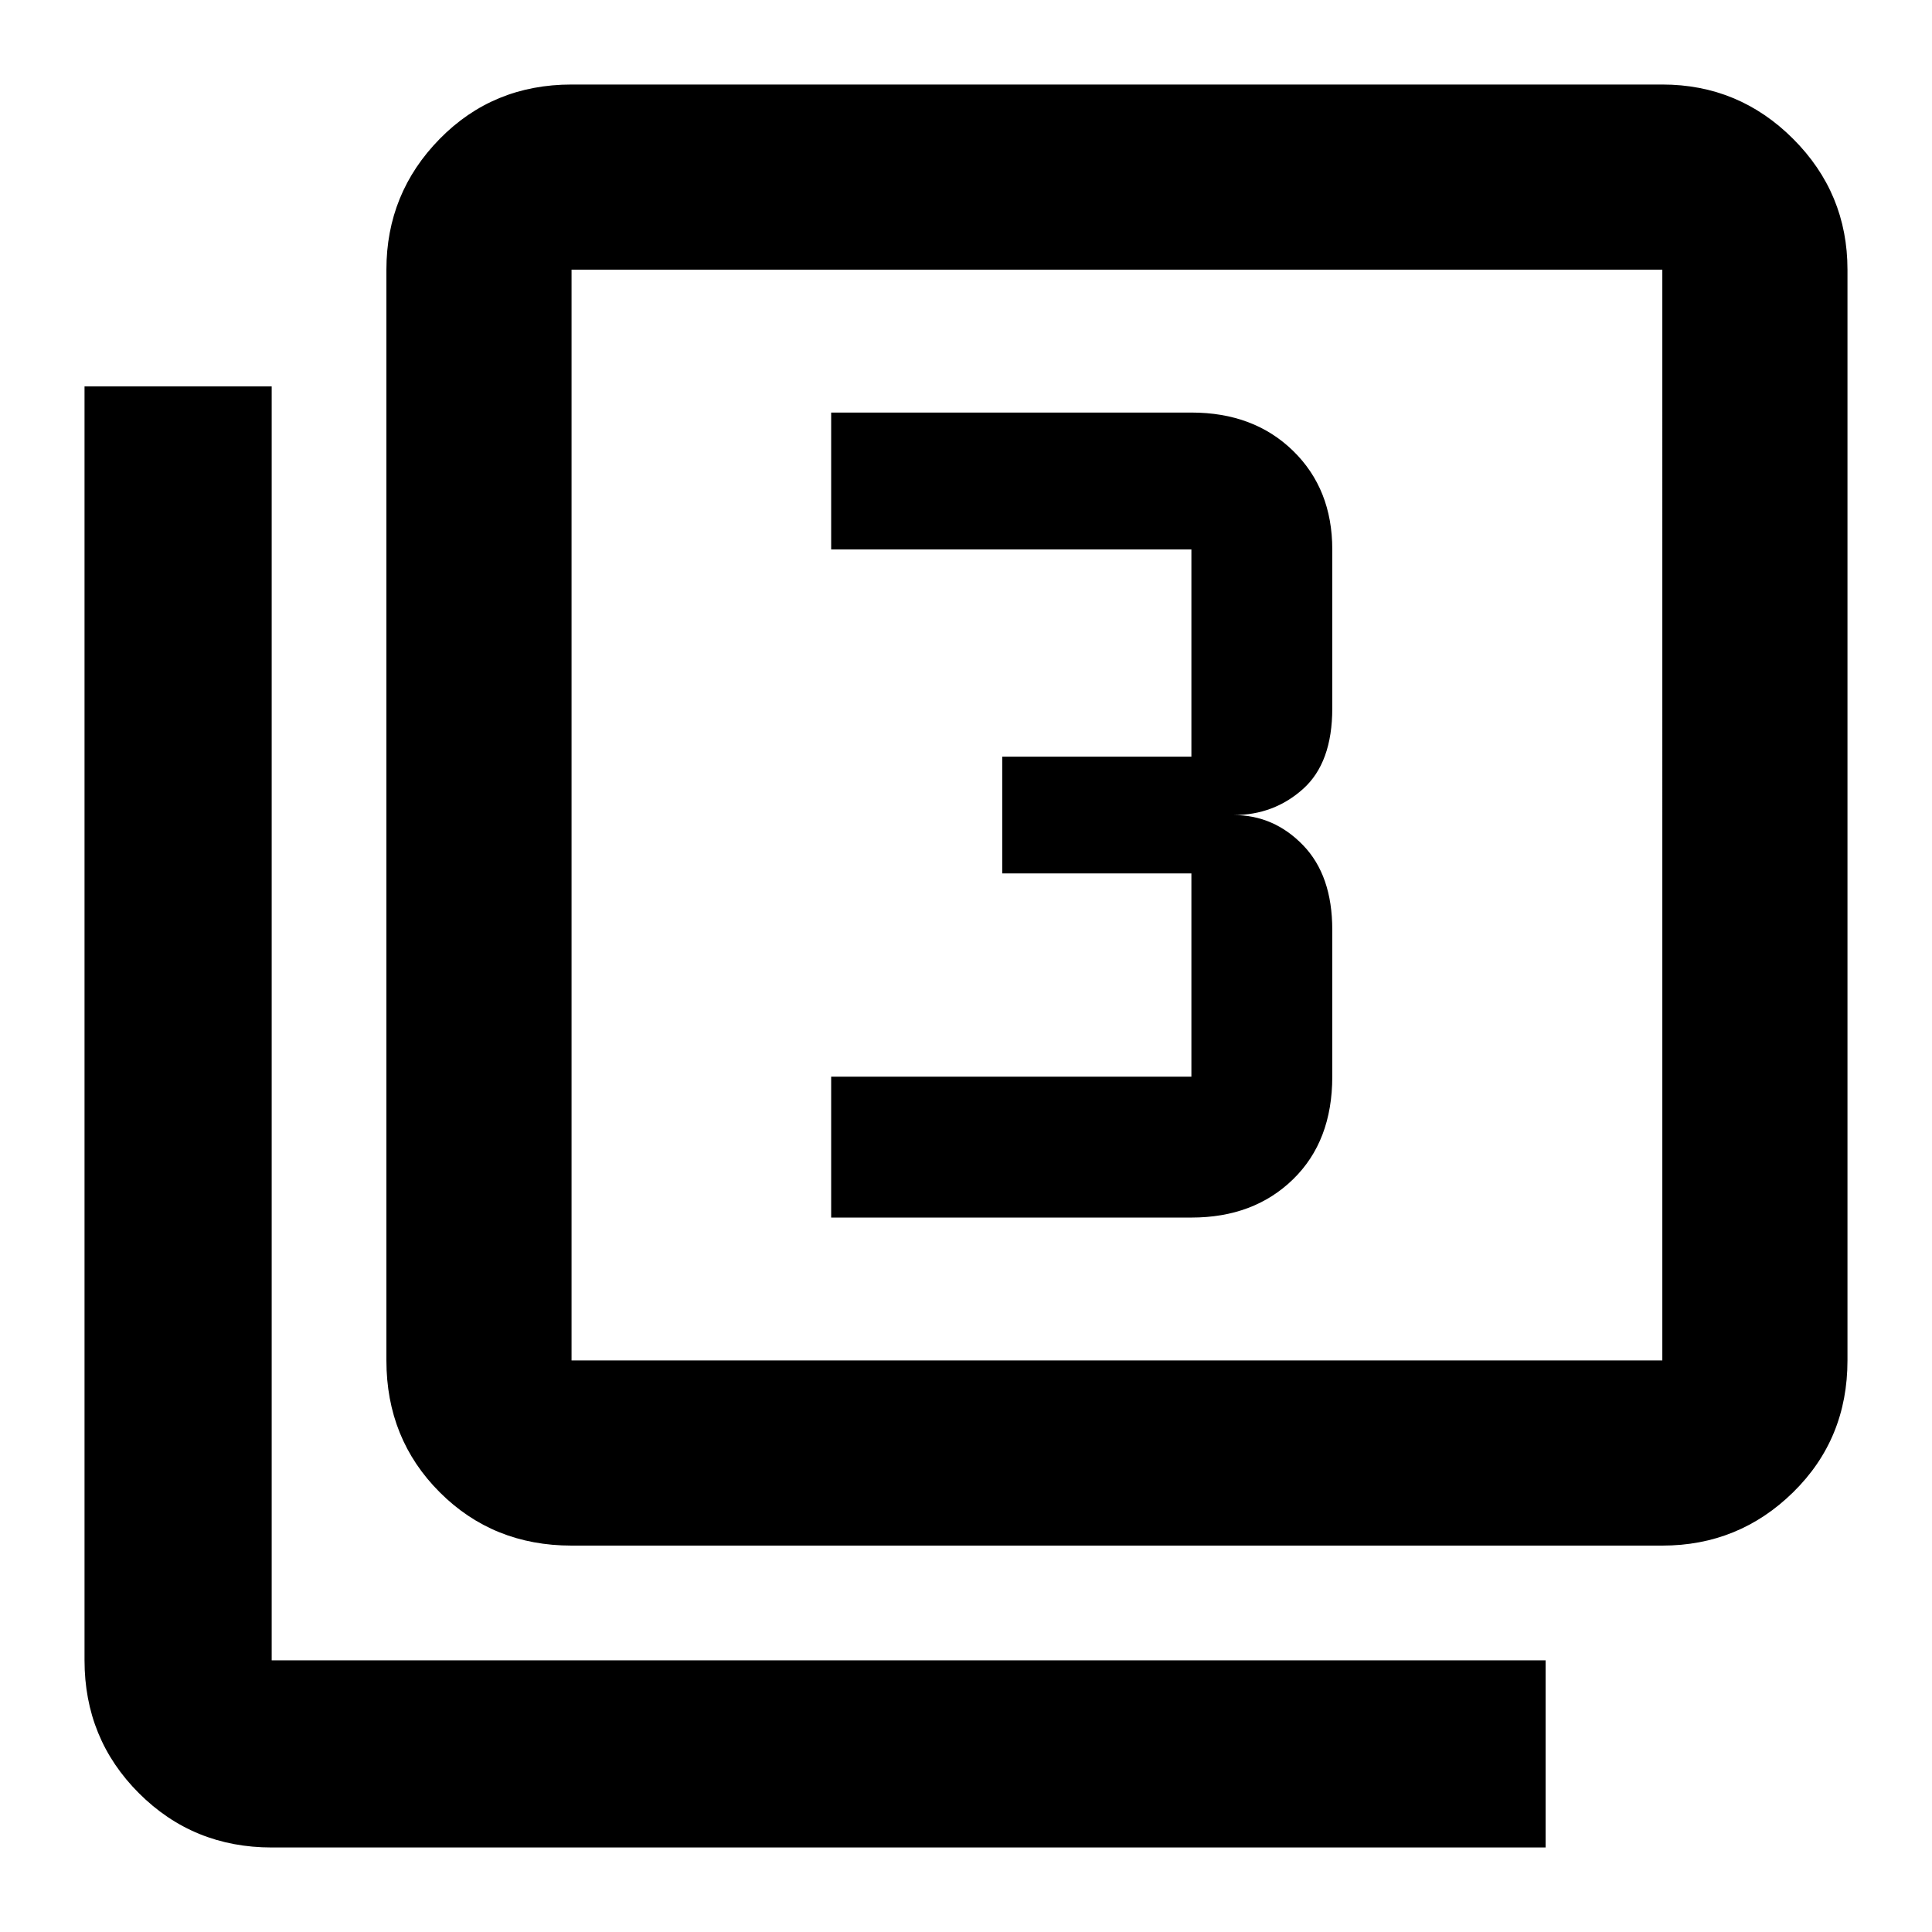 <svg xmlns="http://www.w3.org/2000/svg" height="48" width="48"><path d="M20.65 30.25h8.95q1.55 0 2.525-.95.975-.95.975-2.55V23.1q0-1.35-.725-2.1t-1.725-.75q1 0 1.725-.65.725-.65.725-2v-3.95q0-1.5-.975-2.45-.975-.95-2.525-.95h-8.95v3.4h8.95v5.15h-4.7v2.9h4.7v5.05h-8.95ZM14.2 38.4q-1.95 0-3.275-1.325T9.6 33.8V6.7q0-1.9 1.325-3.25T14.2 2.1h27.1q1.9 0 3.25 1.35T45.9 6.7v27.1q0 1.95-1.35 3.275T41.3 38.4Zm0-4.6h27.1V6.7H14.2v27.1ZM6.75 45.9q-1.95 0-3.3-1.35-1.35-1.35-1.35-3.3V9.6h4.65v31.65H38.4v4.65ZM14.2 6.7v27.1V6.7Z"/></svg>